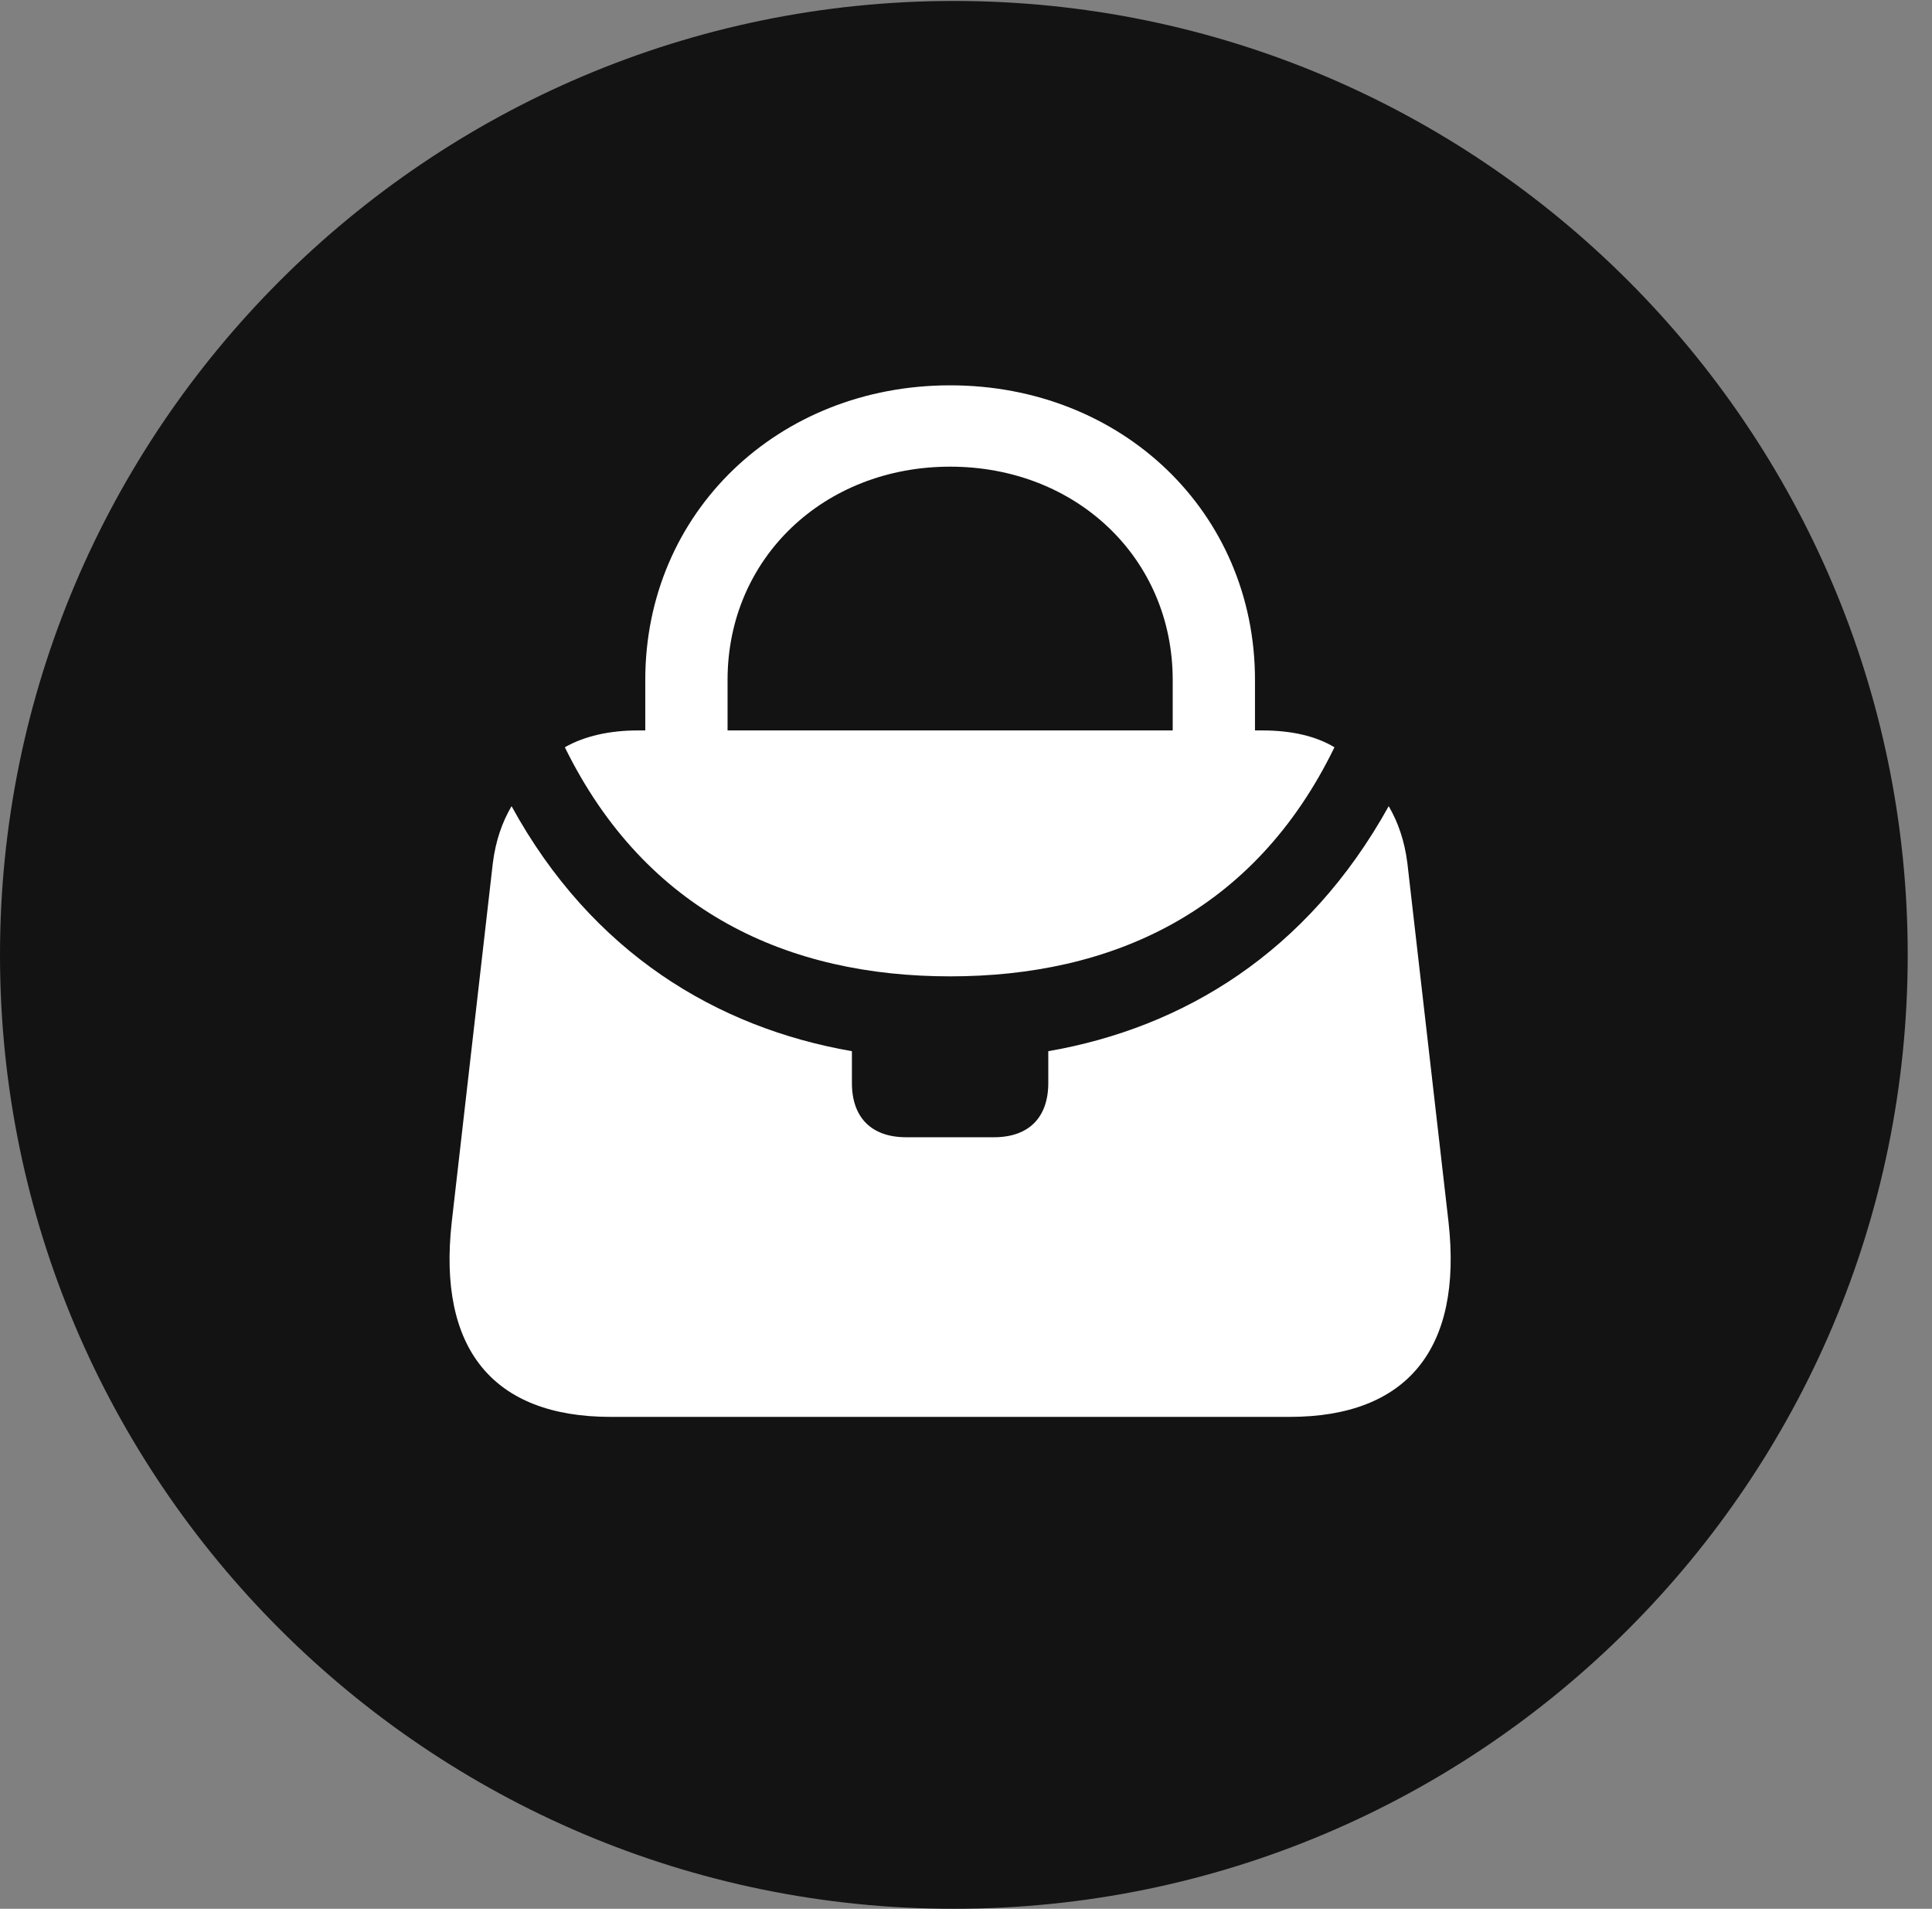 <?xml version="1.0" encoding="UTF-8"?>
<!--Generator: Apple Native CoreSVG 326-->
<!DOCTYPE svg
PUBLIC "-//W3C//DTD SVG 1.1//EN"
       "http://www.w3.org/Graphics/SVG/1.1/DTD/svg11.dtd">
<svg version="1.1" xmlns="http://www.w3.org/2000/svg" xmlns:xlink="http://www.w3.org/1999/xlink" viewBox="0 0 28.246 27.904">
 <rect x="0" y="0" width="28.246" height="27.904" fill="#808080" stroke="none"/>
 <g>
  <rect height="27.904" opacity="0" width="28.246" x="0" y="0"/>
  <path d="M13.945 27.904C21.643 27.904 27.891 21.656 27.891 13.959C27.891 6.275 21.643 0.014 13.945 0.014C6.262 0.014 0 6.275 0 13.959C0 21.656 6.262 27.904 13.945 27.904Z" fill="black" fill-opacity="0.85"/>
  <path d="M13.891 14.273C11.539 14.273 9.447 13.344 8.258 10.924C8.545 10.76 8.914 10.678 9.324 10.678L9.434 10.678L9.434 9.939C9.434 7.492 11.375 5.633 13.891 5.633C16.406 5.633 18.348 7.492 18.348 9.939L18.348 10.678L18.457 10.678C18.881 10.678 19.236 10.76 19.51 10.924C18.334 13.344 16.242 14.273 13.891 14.273ZM10.637 10.678L17.145 10.678L17.145 9.939C17.145 8.162 15.736 6.822 13.891 6.822C12.045 6.822 10.637 8.162 10.637 9.939ZM6.604 17.869L7.205 12.619C7.246 12.291 7.342 12.018 7.479 11.785C8.654 13.932 10.486 15.025 12.455 15.367L12.455 15.832C12.455 16.338 12.742 16.625 13.248 16.625L14.533 16.625C15.039 16.625 15.326 16.338 15.326 15.832L15.326 15.367C17.295 15.025 19.113 13.932 20.303 11.785C20.439 12.018 20.535 12.291 20.576 12.619L21.178 17.869C21.383 19.715 20.576 20.713 18.854 20.713L8.928 20.713C7.205 20.713 6.398 19.715 6.604 17.869Z" fill="white"/>
 </g>
</svg>

